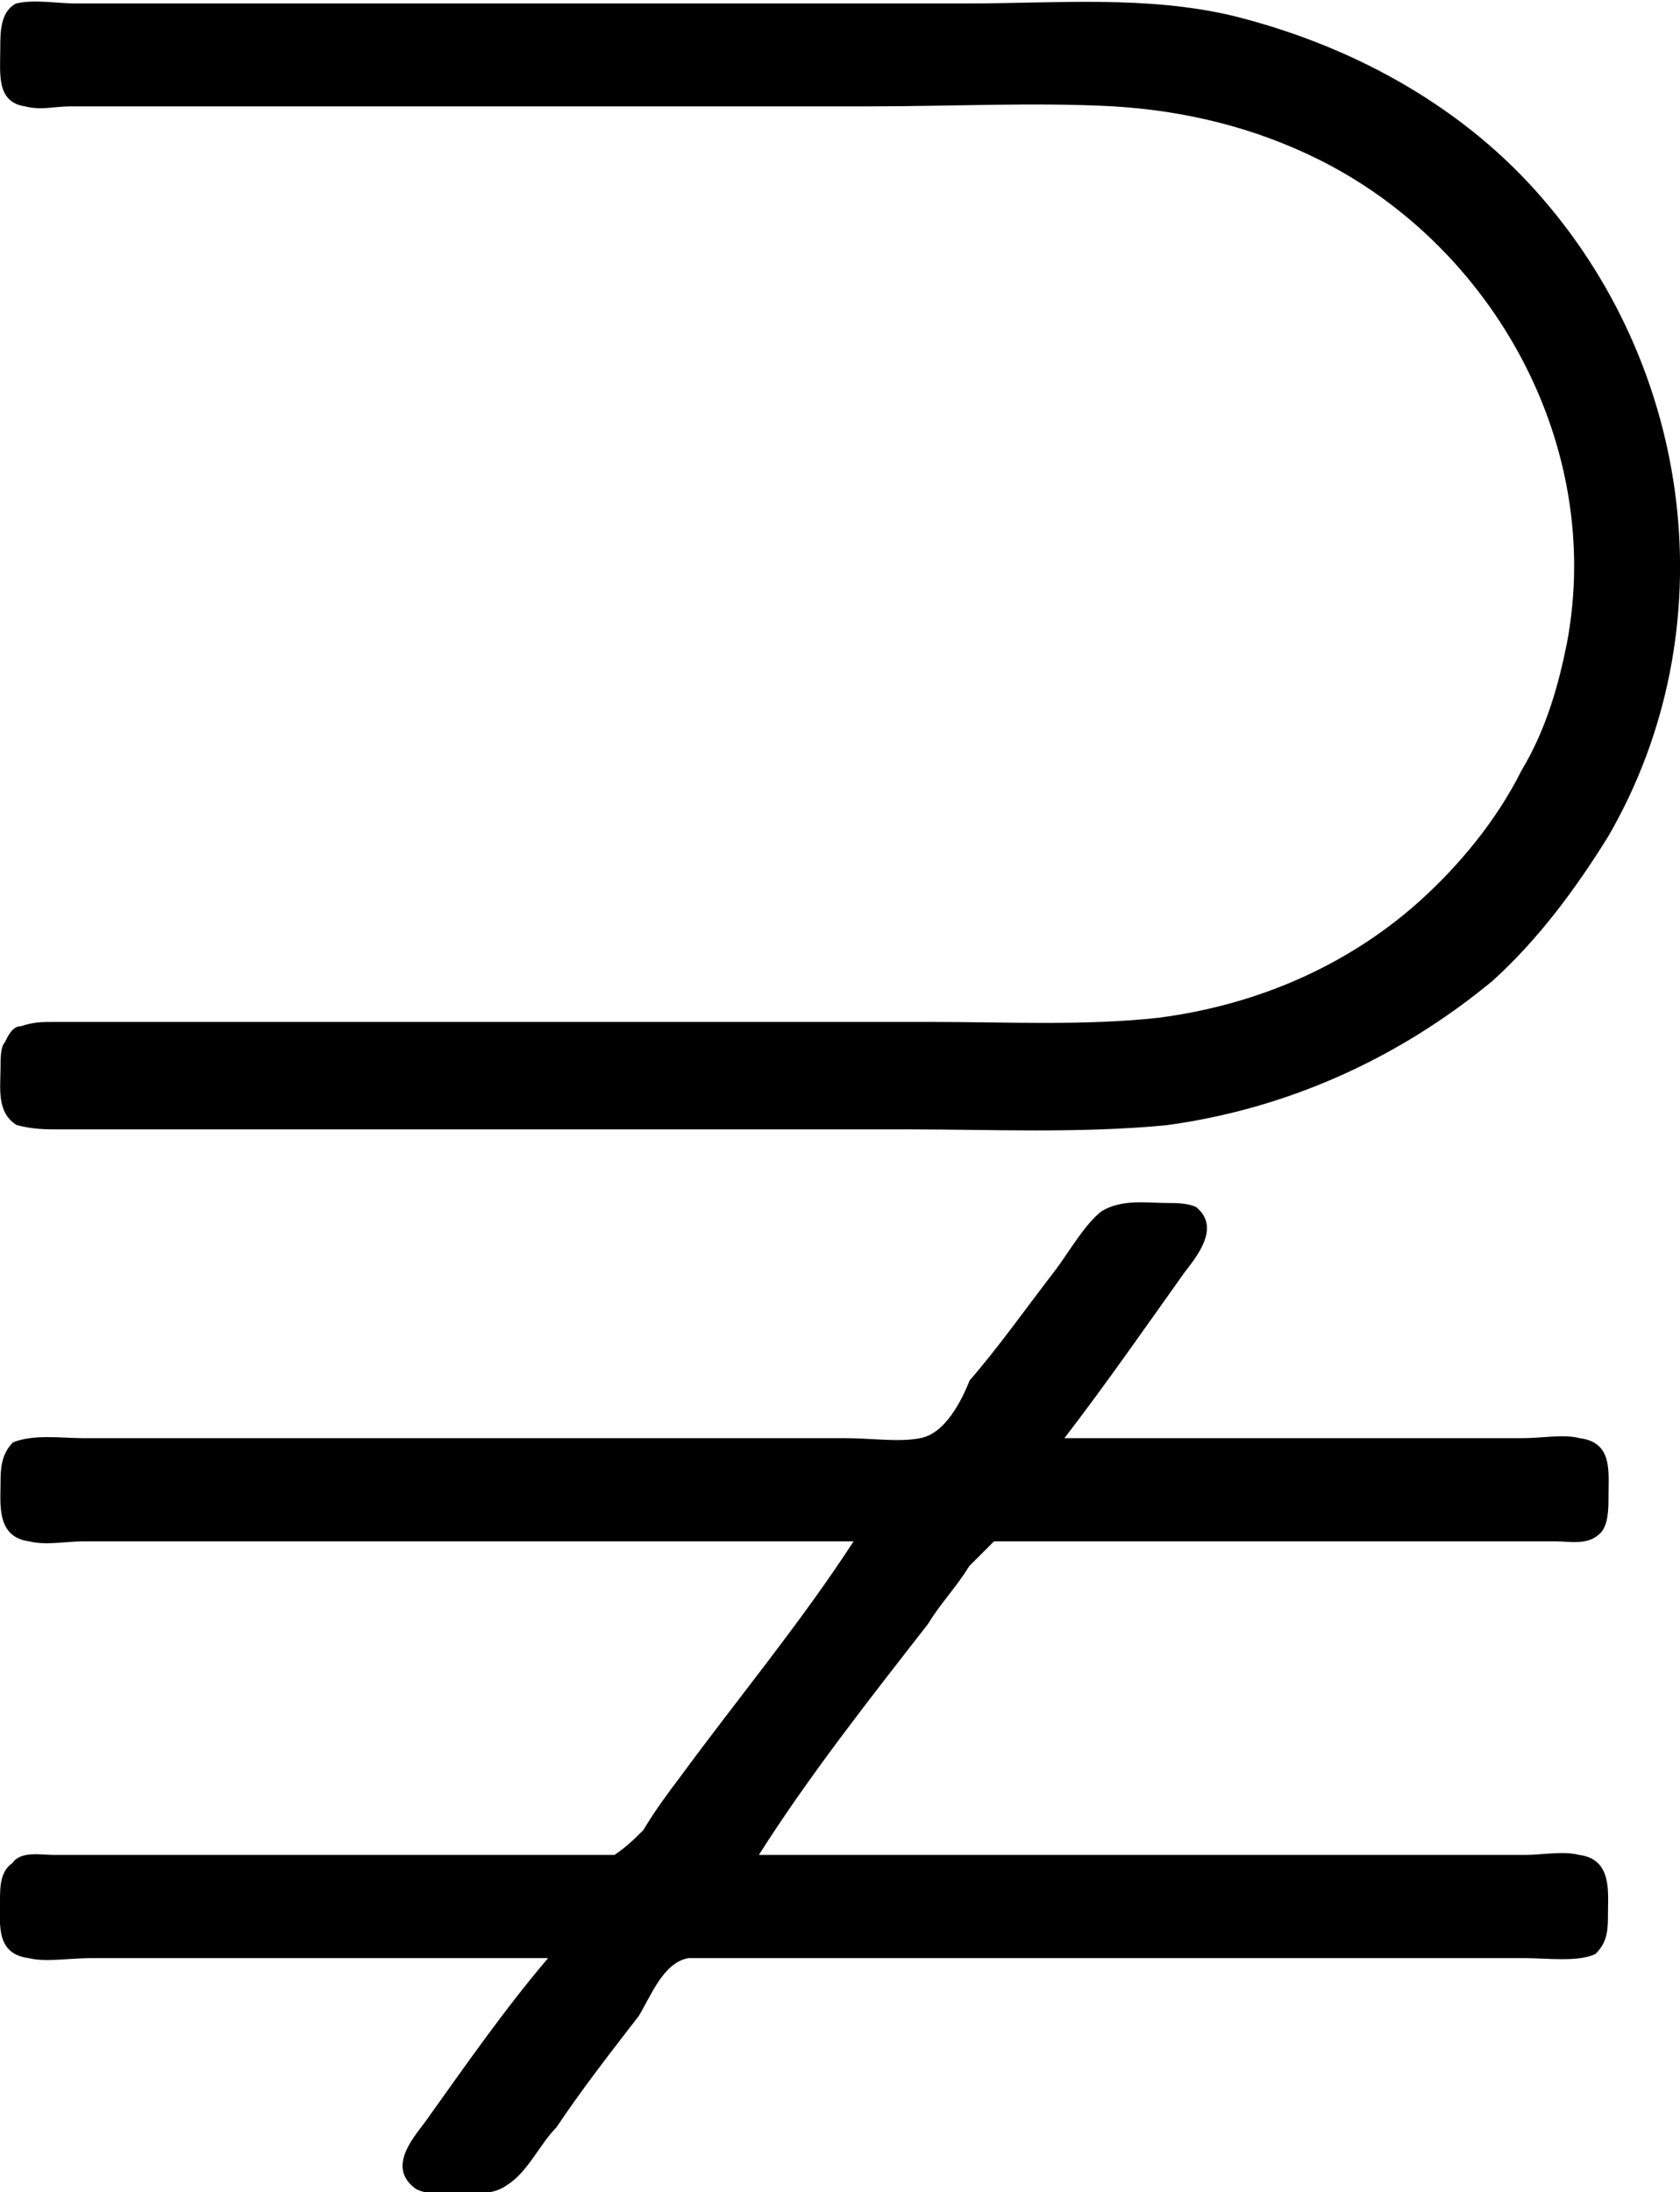<?xml version="1.0" encoding="UTF-8"?>
<svg fill="#000000" version="1.1" viewBox="0 0 6.367 8.306" xmlns="http://www.w3.org/2000/svg" xmlns:xlink="http://www.w3.org/1999/xlink">
<defs>
<g id="a">
<path d="m0.891-6.203c-0.062 0.031-0.062 0.109-0.062 0.172 0 0.094-0.016 0.203 0.094 0.219 0.062 0.016 0.109 0 0.172 0h3.031c0.312 0 0.625-0.016 0.922 0 0.266 0.016 0.531 0.078 0.781 0.203 0.656 0.328 1.078 1.078 0.938 1.828-0.031 0.156-0.078 0.328-0.172 0.484-0.094 0.188-0.234 0.359-0.391 0.5-0.281 0.25-0.625 0.391-0.984 0.438-0.281 0.031-0.578 0.016-0.859 0.016h-3.328c-0.047 0-0.078 0-0.125 0.016-0.031 0-0.047 0.031-0.062 0.062-0.016 0.016-0.016 0.062-0.016 0.094 0 0.078-0.016 0.172 0.062 0.219 0.062 0.016 0.109 0.016 0.156 0.016h3.219c0.312 0 0.656 0.016 0.984-0.016 0.453-0.062 0.875-0.25 1.234-0.547 0.172-0.156 0.312-0.344 0.438-0.547 0.453-0.781 0.328-1.781-0.281-2.453-0.297-0.328-0.703-0.547-1.141-0.656-0.328-0.078-0.672-0.047-1-0.047h-3.391c-0.062 0-0.156-0.016-0.219 0zm3.172 5.828c-0.203 0.312-0.438 0.594-0.656 0.891-0.047 0.062-0.094 0.125-0.141 0.203-0.031 0.031-0.062 0.062-0.109 0.094h-0.188-1.938c-0.047 0-0.125-0.016-0.156 0.031-0.047 0.031-0.047 0.094-0.047 0.141 0 0.094-0.016 0.203 0.109 0.219 0.062 0.016 0.156 0 0.234 0h1.734c-0.172 0.203-0.312 0.406-0.469 0.625-0.047 0.062-0.141 0.172-0.031 0.25 0.031 0.016 0.062 0.016 0.094 0.016 0.078 0 0.188 0.016 0.25-0.031 0.078-0.047 0.125-0.156 0.188-0.219 0.094-0.141 0.203-0.281 0.312-0.422 0.047-0.078 0.094-0.203 0.188-0.219h0.281 2.891c0.078 0 0.203 0.016 0.266-0.016 0.047-0.047 0.047-0.094 0.047-0.156 0-0.078 0.016-0.203-0.109-0.219-0.062-0.016-0.141 0-0.203 0h-2.906c0.188-0.297 0.422-0.594 0.641-0.875 0.047-0.078 0.109-0.141 0.156-0.219l0.094-0.094h0.188 1.938c0.062 0 0.125 0.016 0.172-0.031 0.031-0.031 0.031-0.094 0.031-0.141 0-0.094 0.016-0.203-0.109-0.219-0.062-0.016-0.141 0-0.219 0h-1.734c0.156-0.203 0.297-0.406 0.453-0.625 0.047-0.062 0.141-0.172 0.047-0.25-0.031-0.016-0.078-0.016-0.109-0.016-0.078 0-0.172-0.016-0.25 0.031-0.062 0.047-0.125 0.156-0.172 0.219-0.109 0.141-0.219 0.297-0.328 0.422-0.031 0.078-0.094 0.203-0.188 0.219-0.078 0.016-0.188 0-0.281 0h-2.891c-0.078 0-0.188-0.016-0.266 0.016-0.047 0.047-0.047 0.109-0.047 0.156 0 0.078-0.016 0.203 0.109 0.219 0.062 0.016 0.141 0 0.203 0z"/>
</g>
</defs>
<g transform="translate(-149.54 -128.55)">
<use x="148.712" y="134.765" xlink:href="#a"/>
</g>
</svg>
